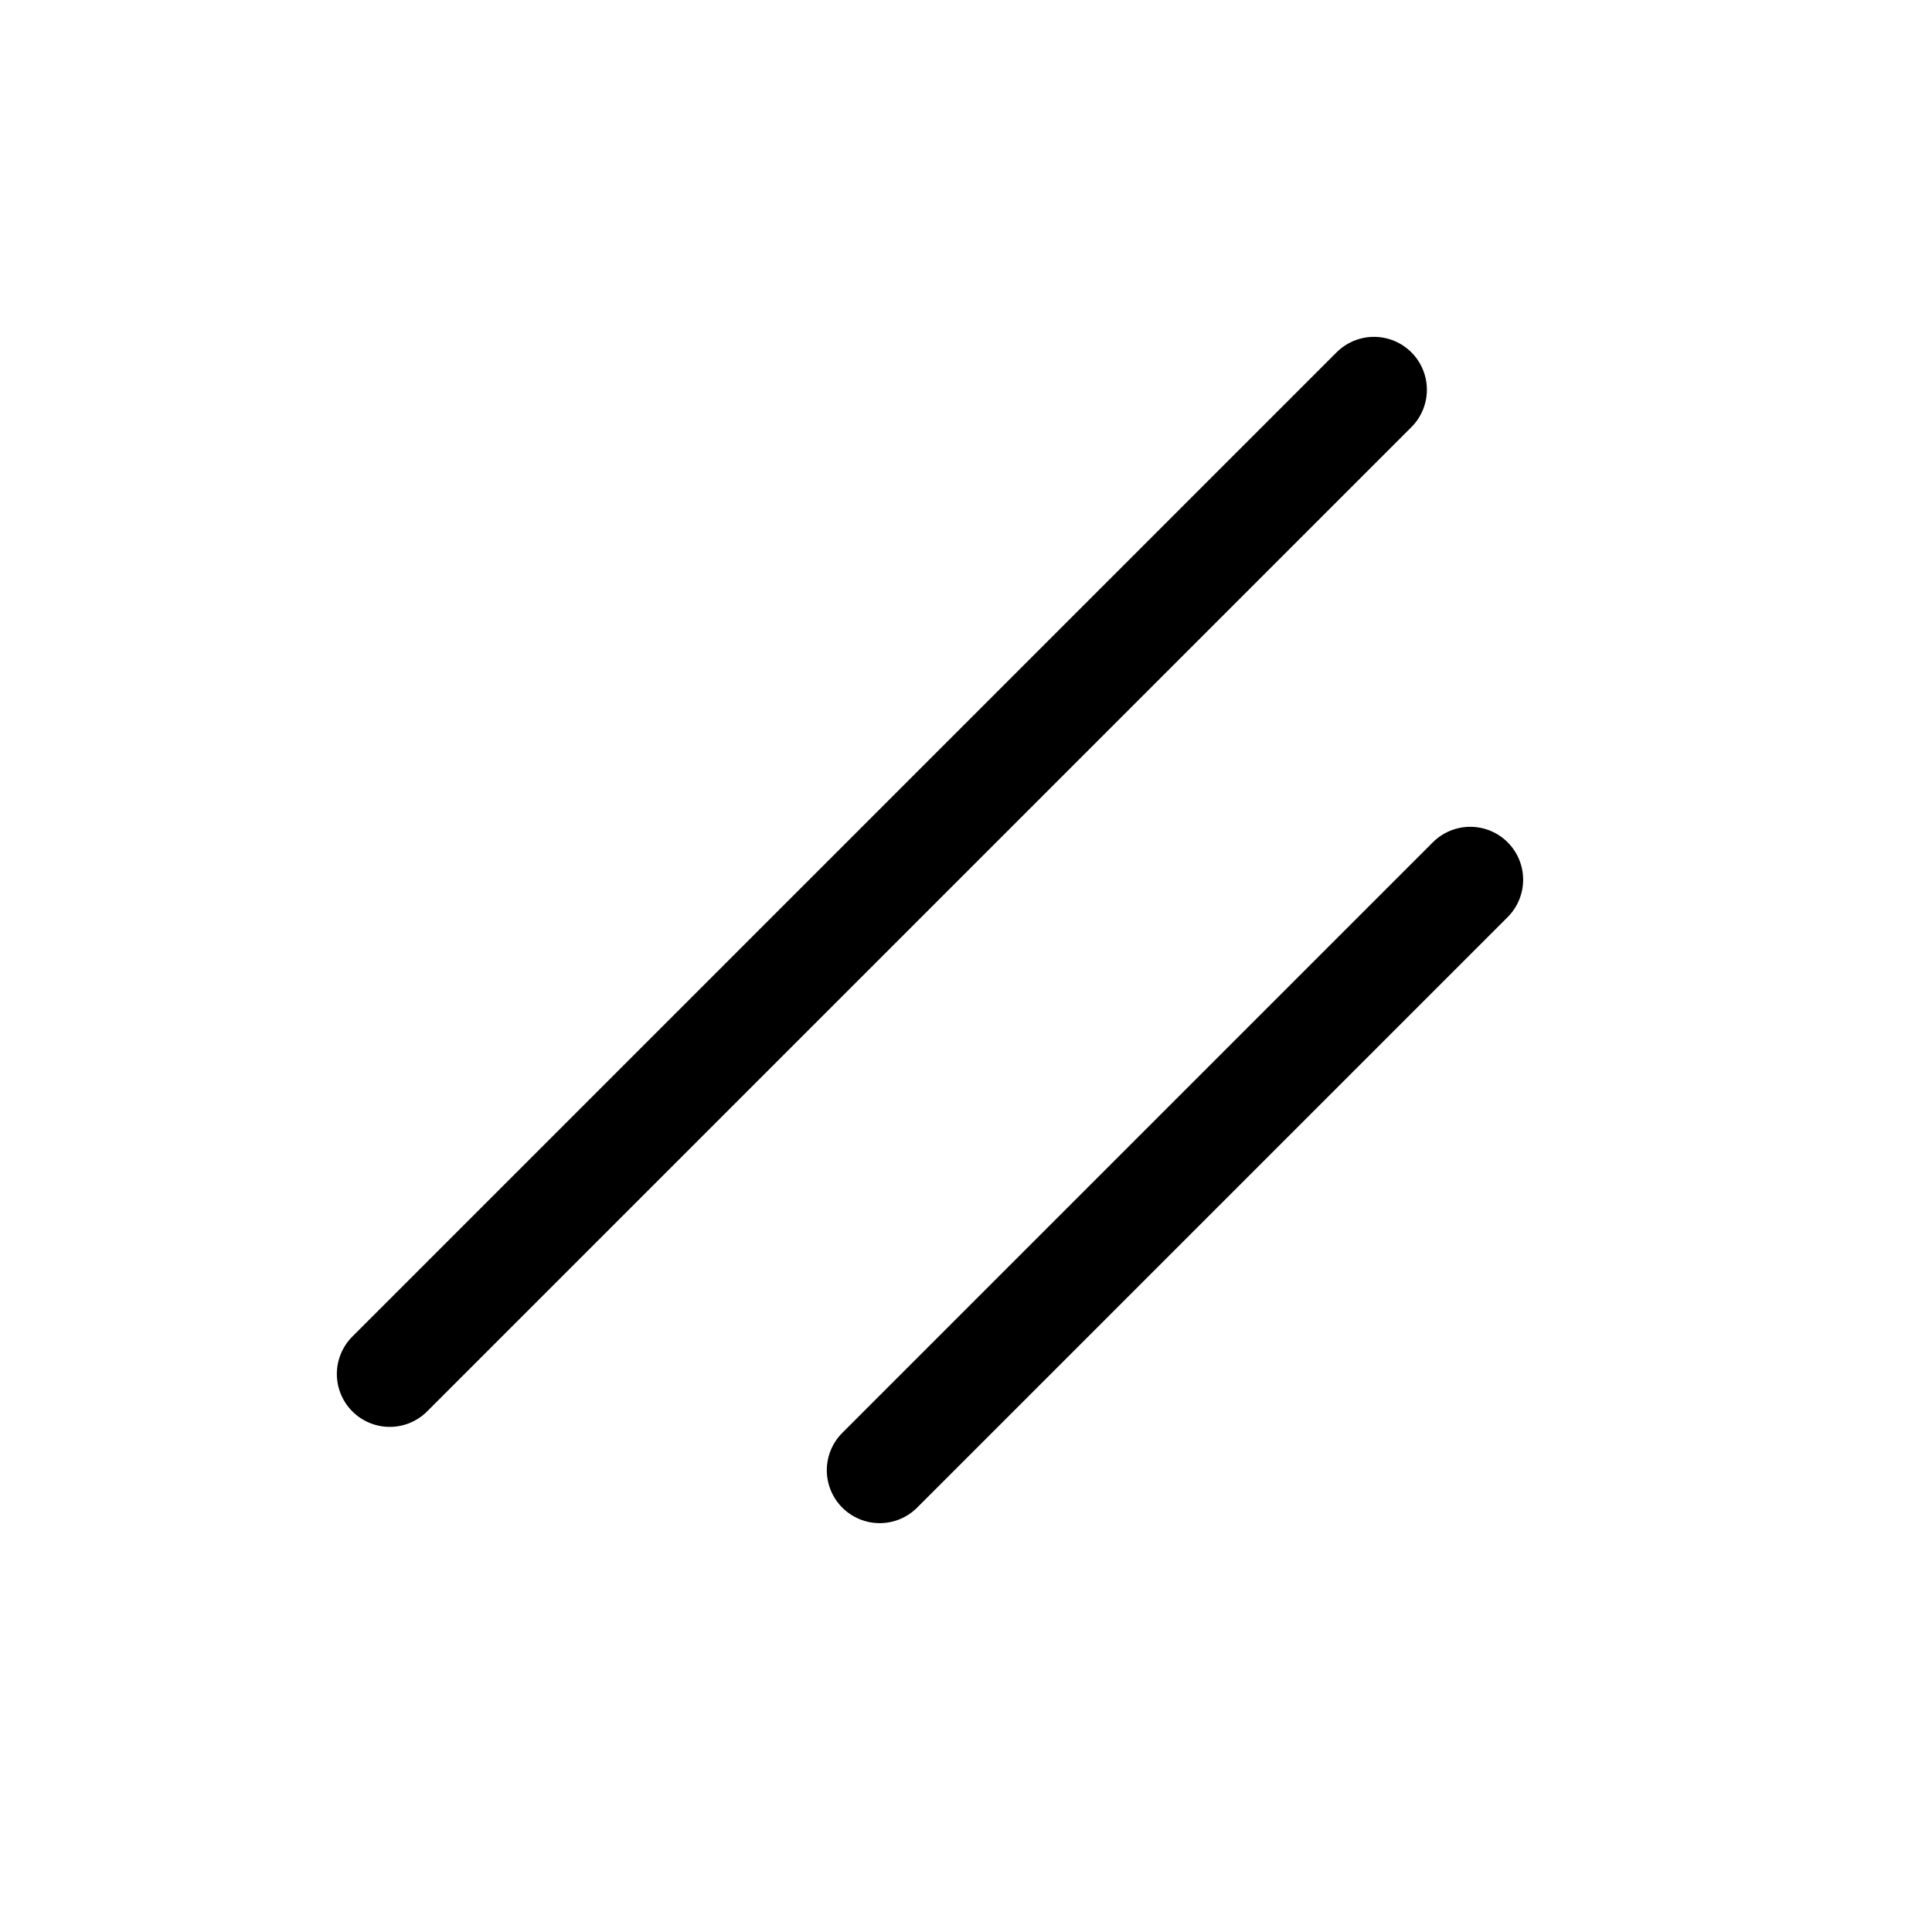 <svg width="347" height="347" viewBox="0 0 347 347" fill="none" xmlns="http://www.w3.org/2000/svg">
<rect width="347" height="347" fill="white"/>
<path d="M70 246.777L246.777 70" stroke="black" stroke-width="19" stroke-linecap="round"/>
<path d="M158 264.066L264.066 158" stroke="black" stroke-width="19" stroke-linecap="round"/>
</svg>
